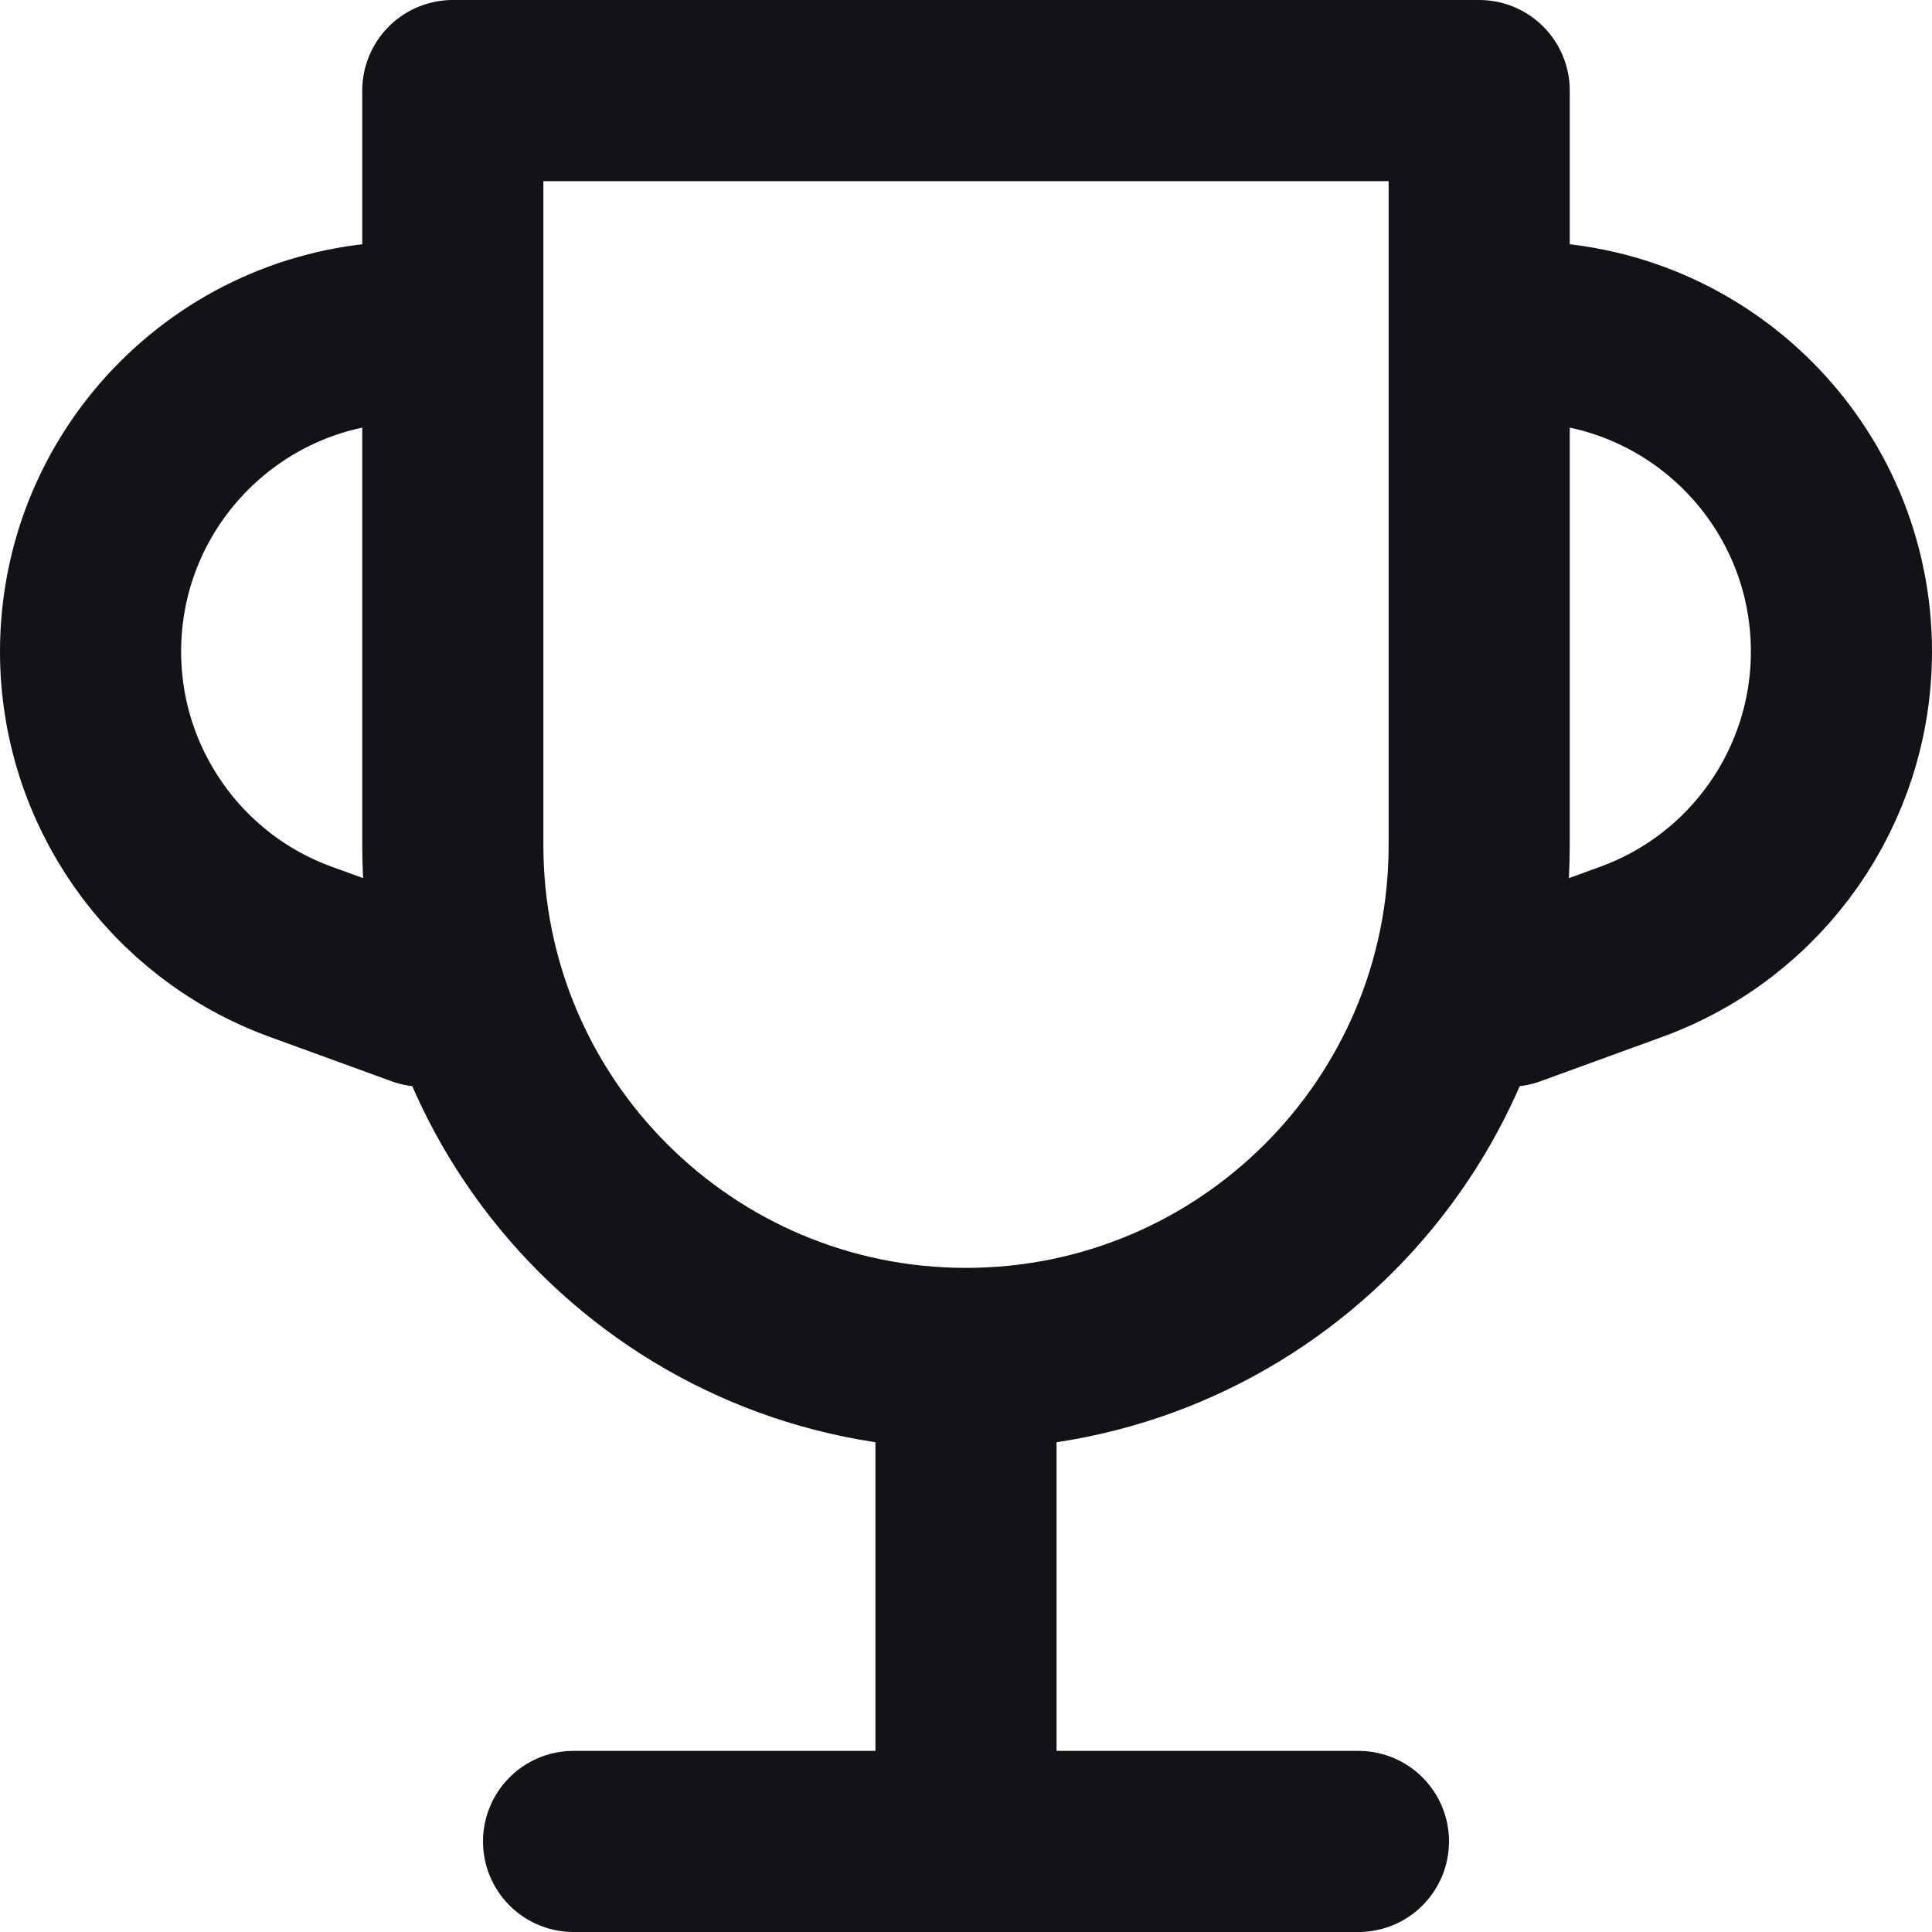 <svg width="16" height="16" viewBox="0 0 16 16" fill="none" xmlns="http://www.w3.org/2000/svg">
<path d="M12.5 2.75H12.604C14.065 2.75 15.25 3.935 15.25 5.396C15.25 6.509 14.554 7.503 13.508 7.883L12.5 8.25M3.5 2.75H3.396C1.935 2.75 0.75 3.935 0.75 5.396C0.75 6.509 1.446 7.503 2.492 7.883L3.5 8.25M8 11.5V15M4.75 15.25H11.25M3.75 0.75H12.25V7C12.25 9.347 10.347 11.25 8 11.25C5.653 11.25 3.75 9.347 3.75 7V0.75Z" stroke="#121217" stroke-width="1.5" stroke-linecap="round" stroke-linejoin="round"/>
</svg>
